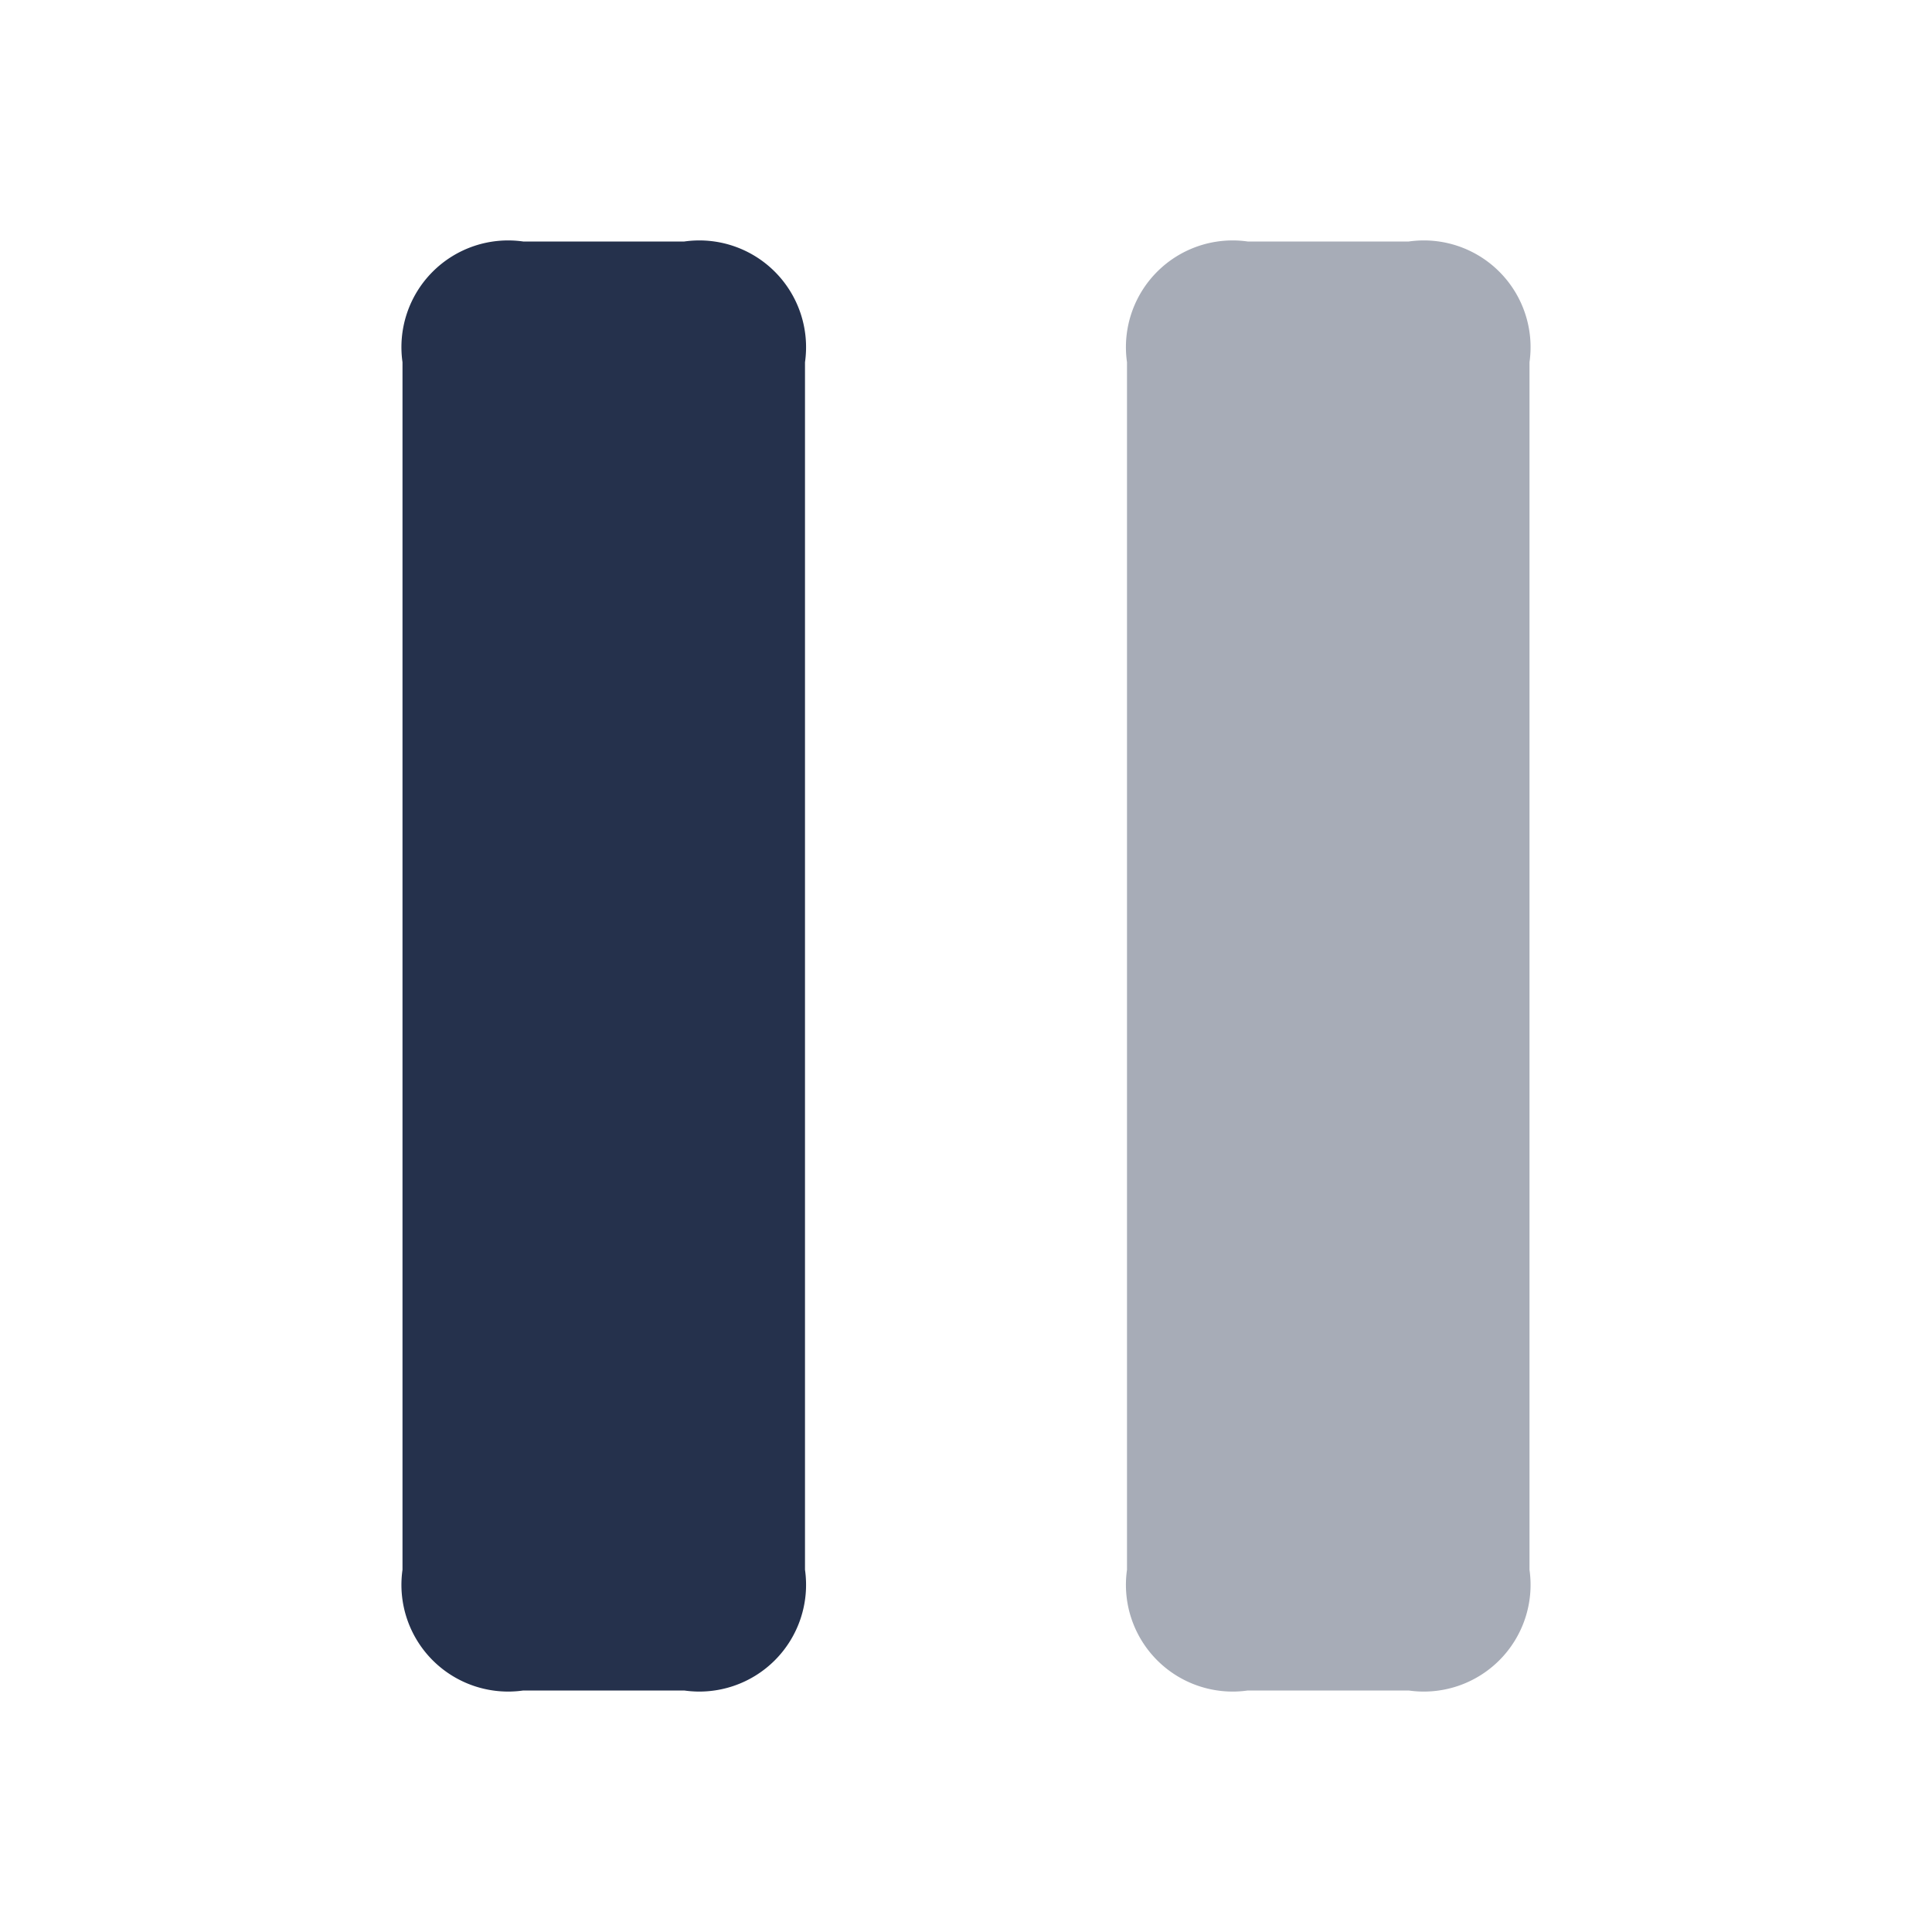 <svg id="Layer" xmlns="http://www.w3.org/2000/svg" viewBox="0 0 24 24"><defs><style>.cls-1,.cls-2{fill:#25314c;}.cls-2{opacity:0.4;}</style></defs><g id="pause"><path class="cls-1" d="M5,19.5V4.5A1.326,1.326,0,0,1,6.5,3h2A1.326,1.326,0,0,1,10,4.5v15A1.326,1.326,0,0,1,8.5,21h-2A1.326,1.326,0,0,1,5,19.5Z"/><path class="cls-2" d="M14,19.5V4.5A1.326,1.326,0,0,1,15.5,3h2A1.326,1.326,0,0,1,19,4.5v15A1.326,1.326,0,0,1,17.5,21h-2A1.326,1.326,0,0,1,14,19.5Z"/></g></svg>